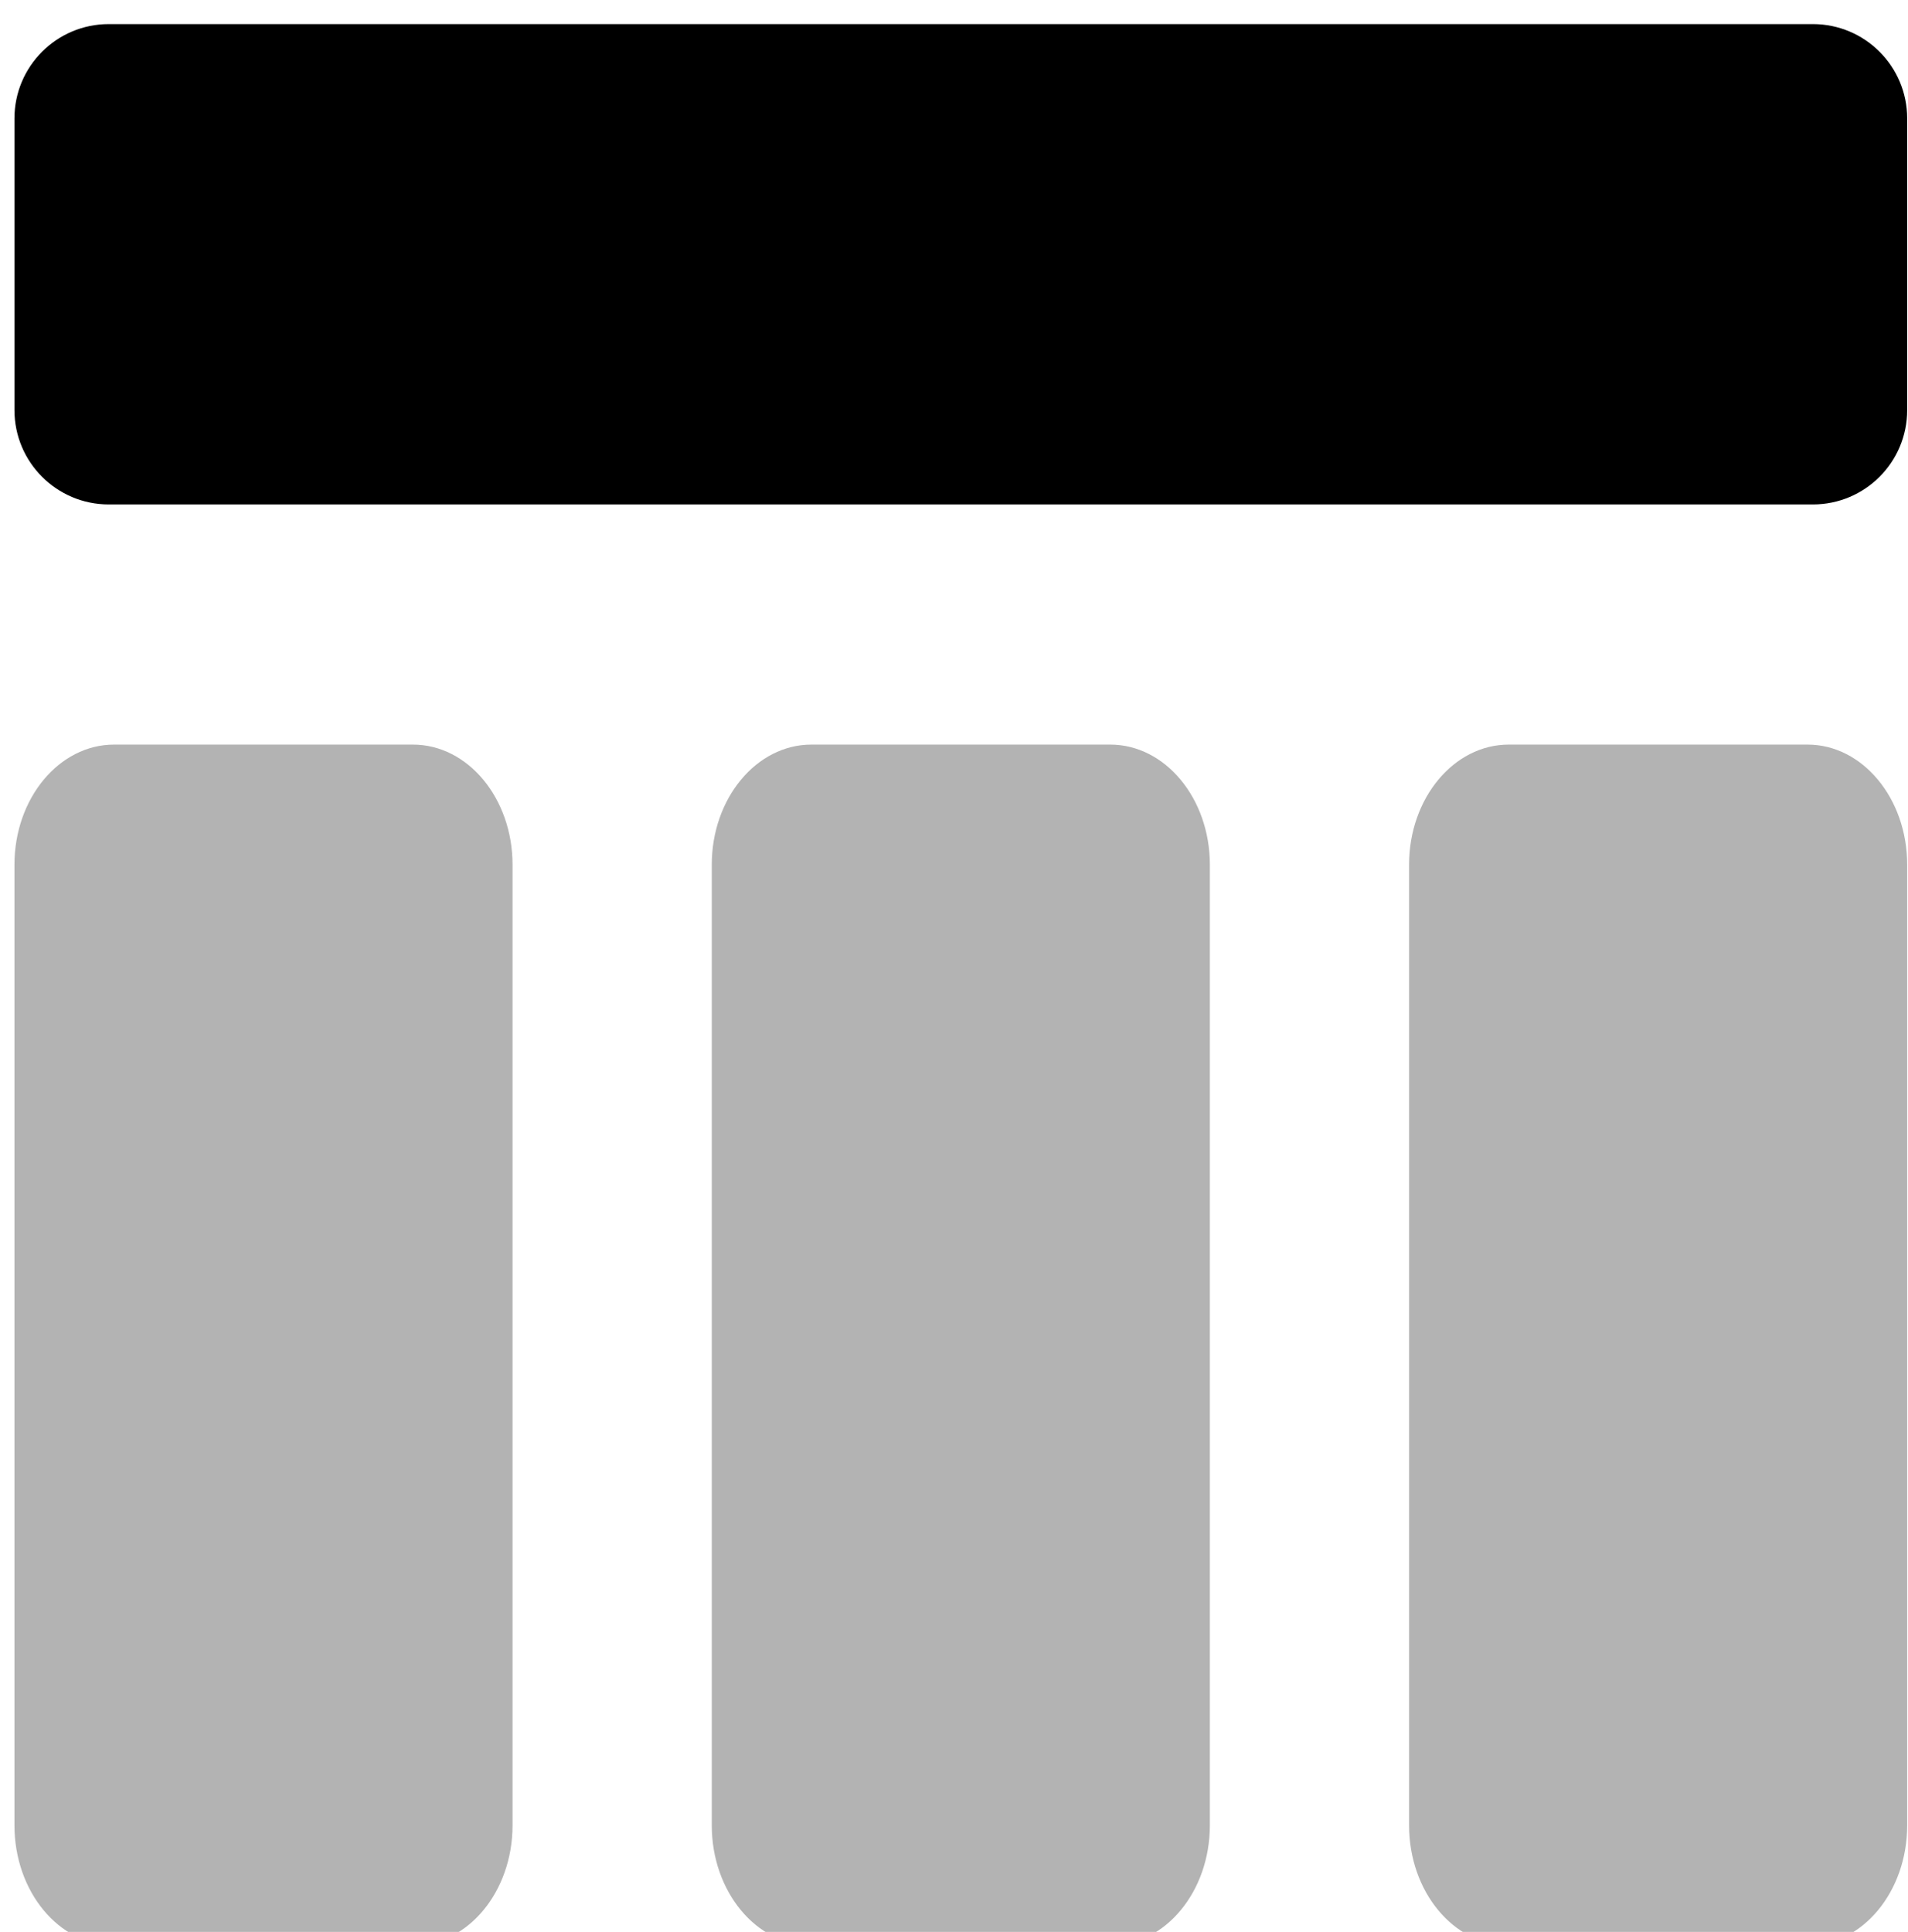<?xml version="1.0" encoding="UTF-8" standalone="no"?>
<!DOCTYPE svg PUBLIC "-//W3C//DTD SVG 1.1//EN" "http://www.w3.org/Graphics/SVG/1.1/DTD/svg11.dtd">
<svg width="100%" height="100%" viewBox="0 0 81 82" version="1.1" xmlns="http://www.w3.org/2000/svg" xmlns:xlink="http://www.w3.org/1999/xlink" xml:space="preserve" xmlns:serif="http://www.serif.com/" style="fill-rule:evenodd;clip-rule:evenodd;stroke-linejoin:round;stroke-miterlimit:2;">
    <g transform="matrix(1,0,0,1,-2031.09,-4960.91)">
        <g transform="matrix(4.229,0,0,5.097,-7645.39,-19534.3)">
            <g id="Rectangle-7-Copy" transform="matrix(1,0,0,1,2286.27,4802.01)">
                <path d="M21,4.785C21,4.352 20.576,4 20.054,4L2.946,4C2.424,4 2,4.352 2,4.785L2,7.215C2,7.648 2.424,8 2.946,8L20.054,8C20.576,8 21,7.648 21,7.215L21,4.785Z"/>
            </g>
        </g>
        <g transform="matrix(4.229,0,0,5.097,-7645.39,-19534.3)">
            <g id="Combined-Shape" transform="matrix(1,0,0,1,2286.27,4802.01)">
                <path d="M3,10L6,10C6.552,10 7,10.448 7,11L7,19C7,19.552 6.552,20 6,20L3,20C2.448,20 2,19.552 2,19L2,11C2,10.448 2.448,10 3,10ZM10,10L13,10C13.552,10 14,10.448 14,11L14,19C14,19.552 13.552,20 13,20L10,20C9.448,20 9,19.552 9,19L9,11C9,10.448 9.448,10 10,10ZM17,10L20,10C20.552,10 21,10.448 21,11L21,19C21,19.552 20.552,20 20,20L17,20C16.448,20 16,19.552 16,19L16,11C16,10.448 16.448,10 17,10Z" style="fill-opacity:0.3;"/>
            </g>
        </g>
    </g>
</svg>
